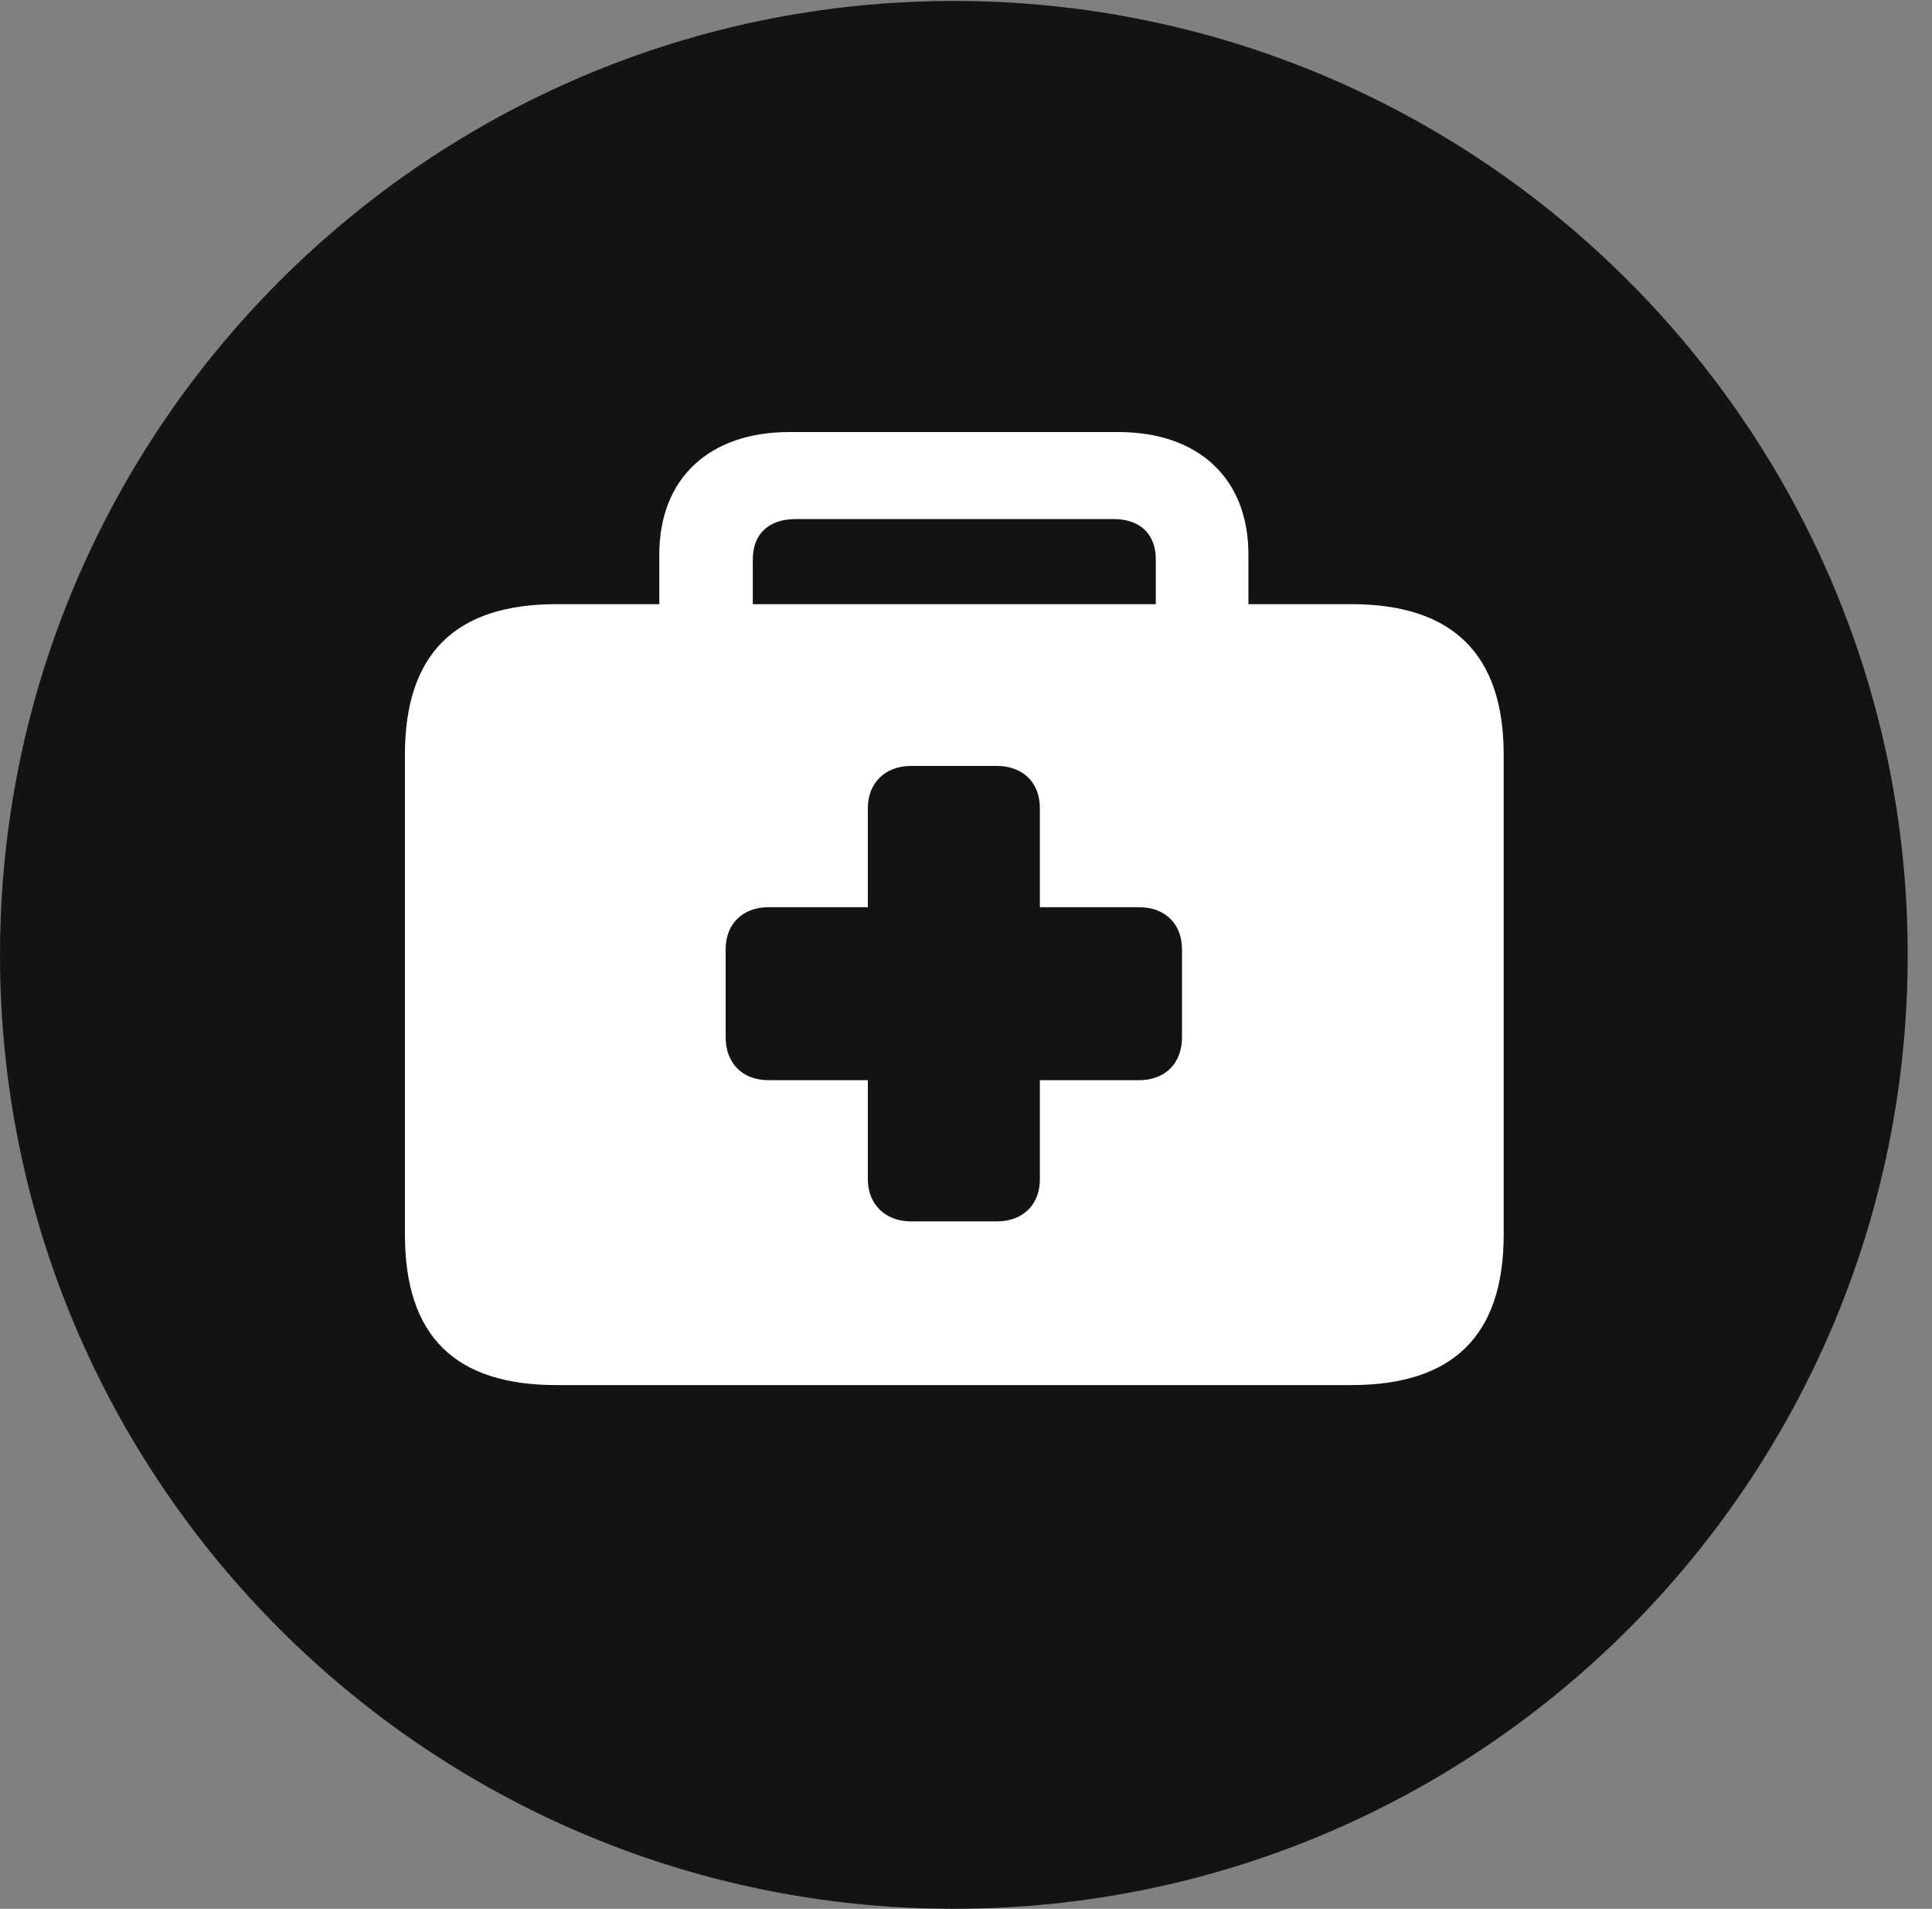 <?xml version="1.0" encoding="UTF-8"?>
<!--Generator: Apple Native CoreSVG 326-->
<!DOCTYPE svg
PUBLIC "-//W3C//DTD SVG 1.1//EN"
       "http://www.w3.org/Graphics/SVG/1.1/DTD/svg11.dtd">
<svg version="1.1" xmlns="http://www.w3.org/2000/svg" xmlns:xlink="http://www.w3.org/1999/xlink" viewBox="0 0 28.246 27.904">
 <rect x="0" y="0" width="28.246" height="27.904" fill="#808080" stroke="none"/>
 <g>
  <rect height="27.904" opacity="0" width="28.246" x="0" y="0"/>
  <path d="M13.945 27.904C21.643 27.904 27.891 21.656 27.891 13.959C27.891 6.275 21.643 0.014 13.945 0.014C6.262 0.014 0 6.275 0 13.959C0 21.656 6.262 27.904 13.945 27.904Z" fill="black" fill-opacity="0.85"/>
  <path d="M8.135 20.248C6.658 20.248 5.92 19.537 5.92 18.047L5.92 11.033C5.92 9.557 6.658 8.832 8.135 8.832L9.639 8.832L9.639 8.107C9.639 6.986 10.377 6.316 11.539 6.316L16.352 6.316C17.514 6.316 18.252 6.986 18.252 8.107L18.252 8.832L19.756 8.832C21.232 8.832 21.984 9.557 21.984 11.033L21.984 18.047C21.984 19.537 21.232 20.248 19.756 20.248ZM11.006 8.832L16.898 8.832L16.898 8.176C16.898 7.807 16.666 7.588 16.283 7.588L11.635 7.588C11.238 7.588 11.006 7.807 11.006 8.176ZM10.609 15.162C10.609 15.545 10.855 15.791 11.238 15.791L12.688 15.791L12.688 17.24C12.688 17.609 12.947 17.855 13.316 17.855L14.574 17.855C14.957 17.855 15.203 17.609 15.203 17.24L15.203 15.791L16.652 15.791C17.035 15.791 17.281 15.545 17.281 15.162L17.281 13.877C17.281 13.508 17.035 13.262 16.652 13.262L15.203 13.262L15.203 11.812C15.203 11.443 14.957 11.197 14.574 11.197L13.316 11.197C12.947 11.197 12.688 11.443 12.688 11.812L12.688 13.262L11.238 13.262C10.855 13.262 10.609 13.508 10.609 13.877Z" fill="white"/>
 </g>
</svg>
